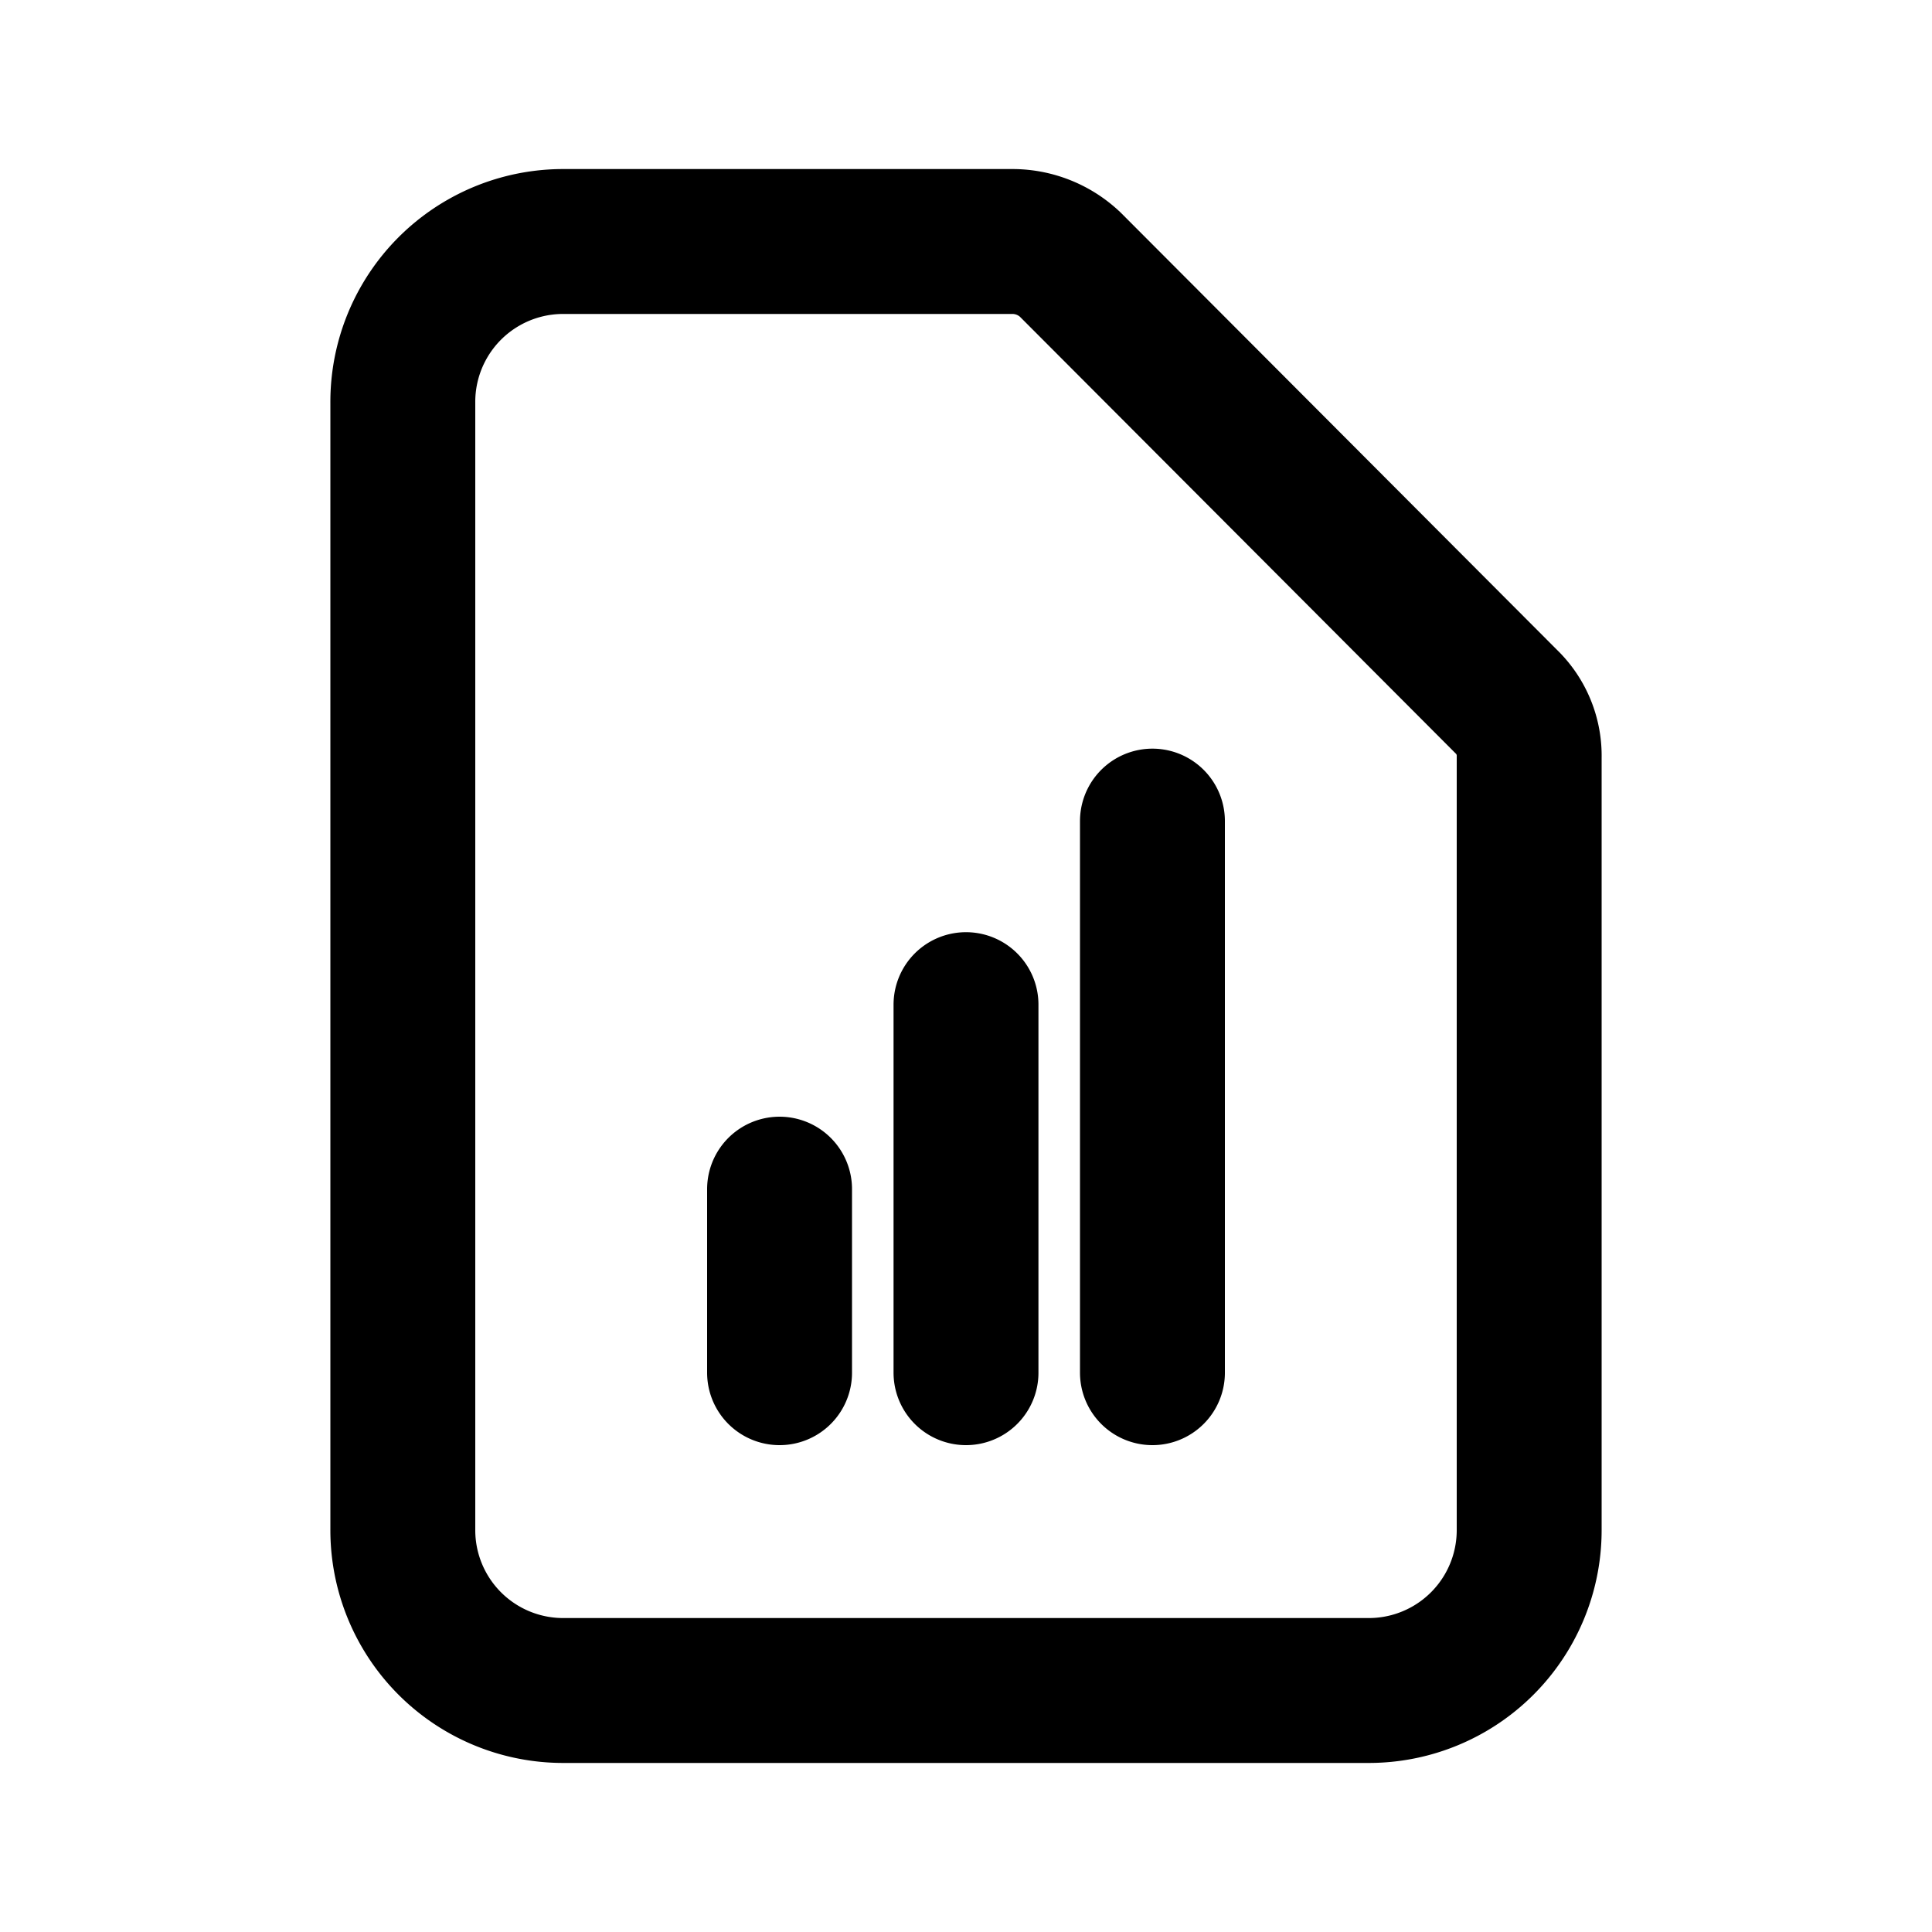 <svg xmlns="http://www.w3.org/2000/svg" width="20" height="20" viewBox="0 0 20 20">
  <path d="M8.07,14.21v-1.9M10,14.21V10.4m1.93,3.81V8.5m2.24,9H5.83a1.66,1.66,0,0,1-1.66-1.67V4.17A1.66,1.66,0,0,1,5.83,2.5h4.66a.87.87,0,0,1,.59.24l4.51,4.52a.78.78,0,0,1,.24.58v8A1.66,1.66,0,0,1,14.17,17.5Z" fill="none" stroke="currentColor" stroke-linecap="round" stroke-linejoin="round" stroke-width="1.5"/>
</svg>
